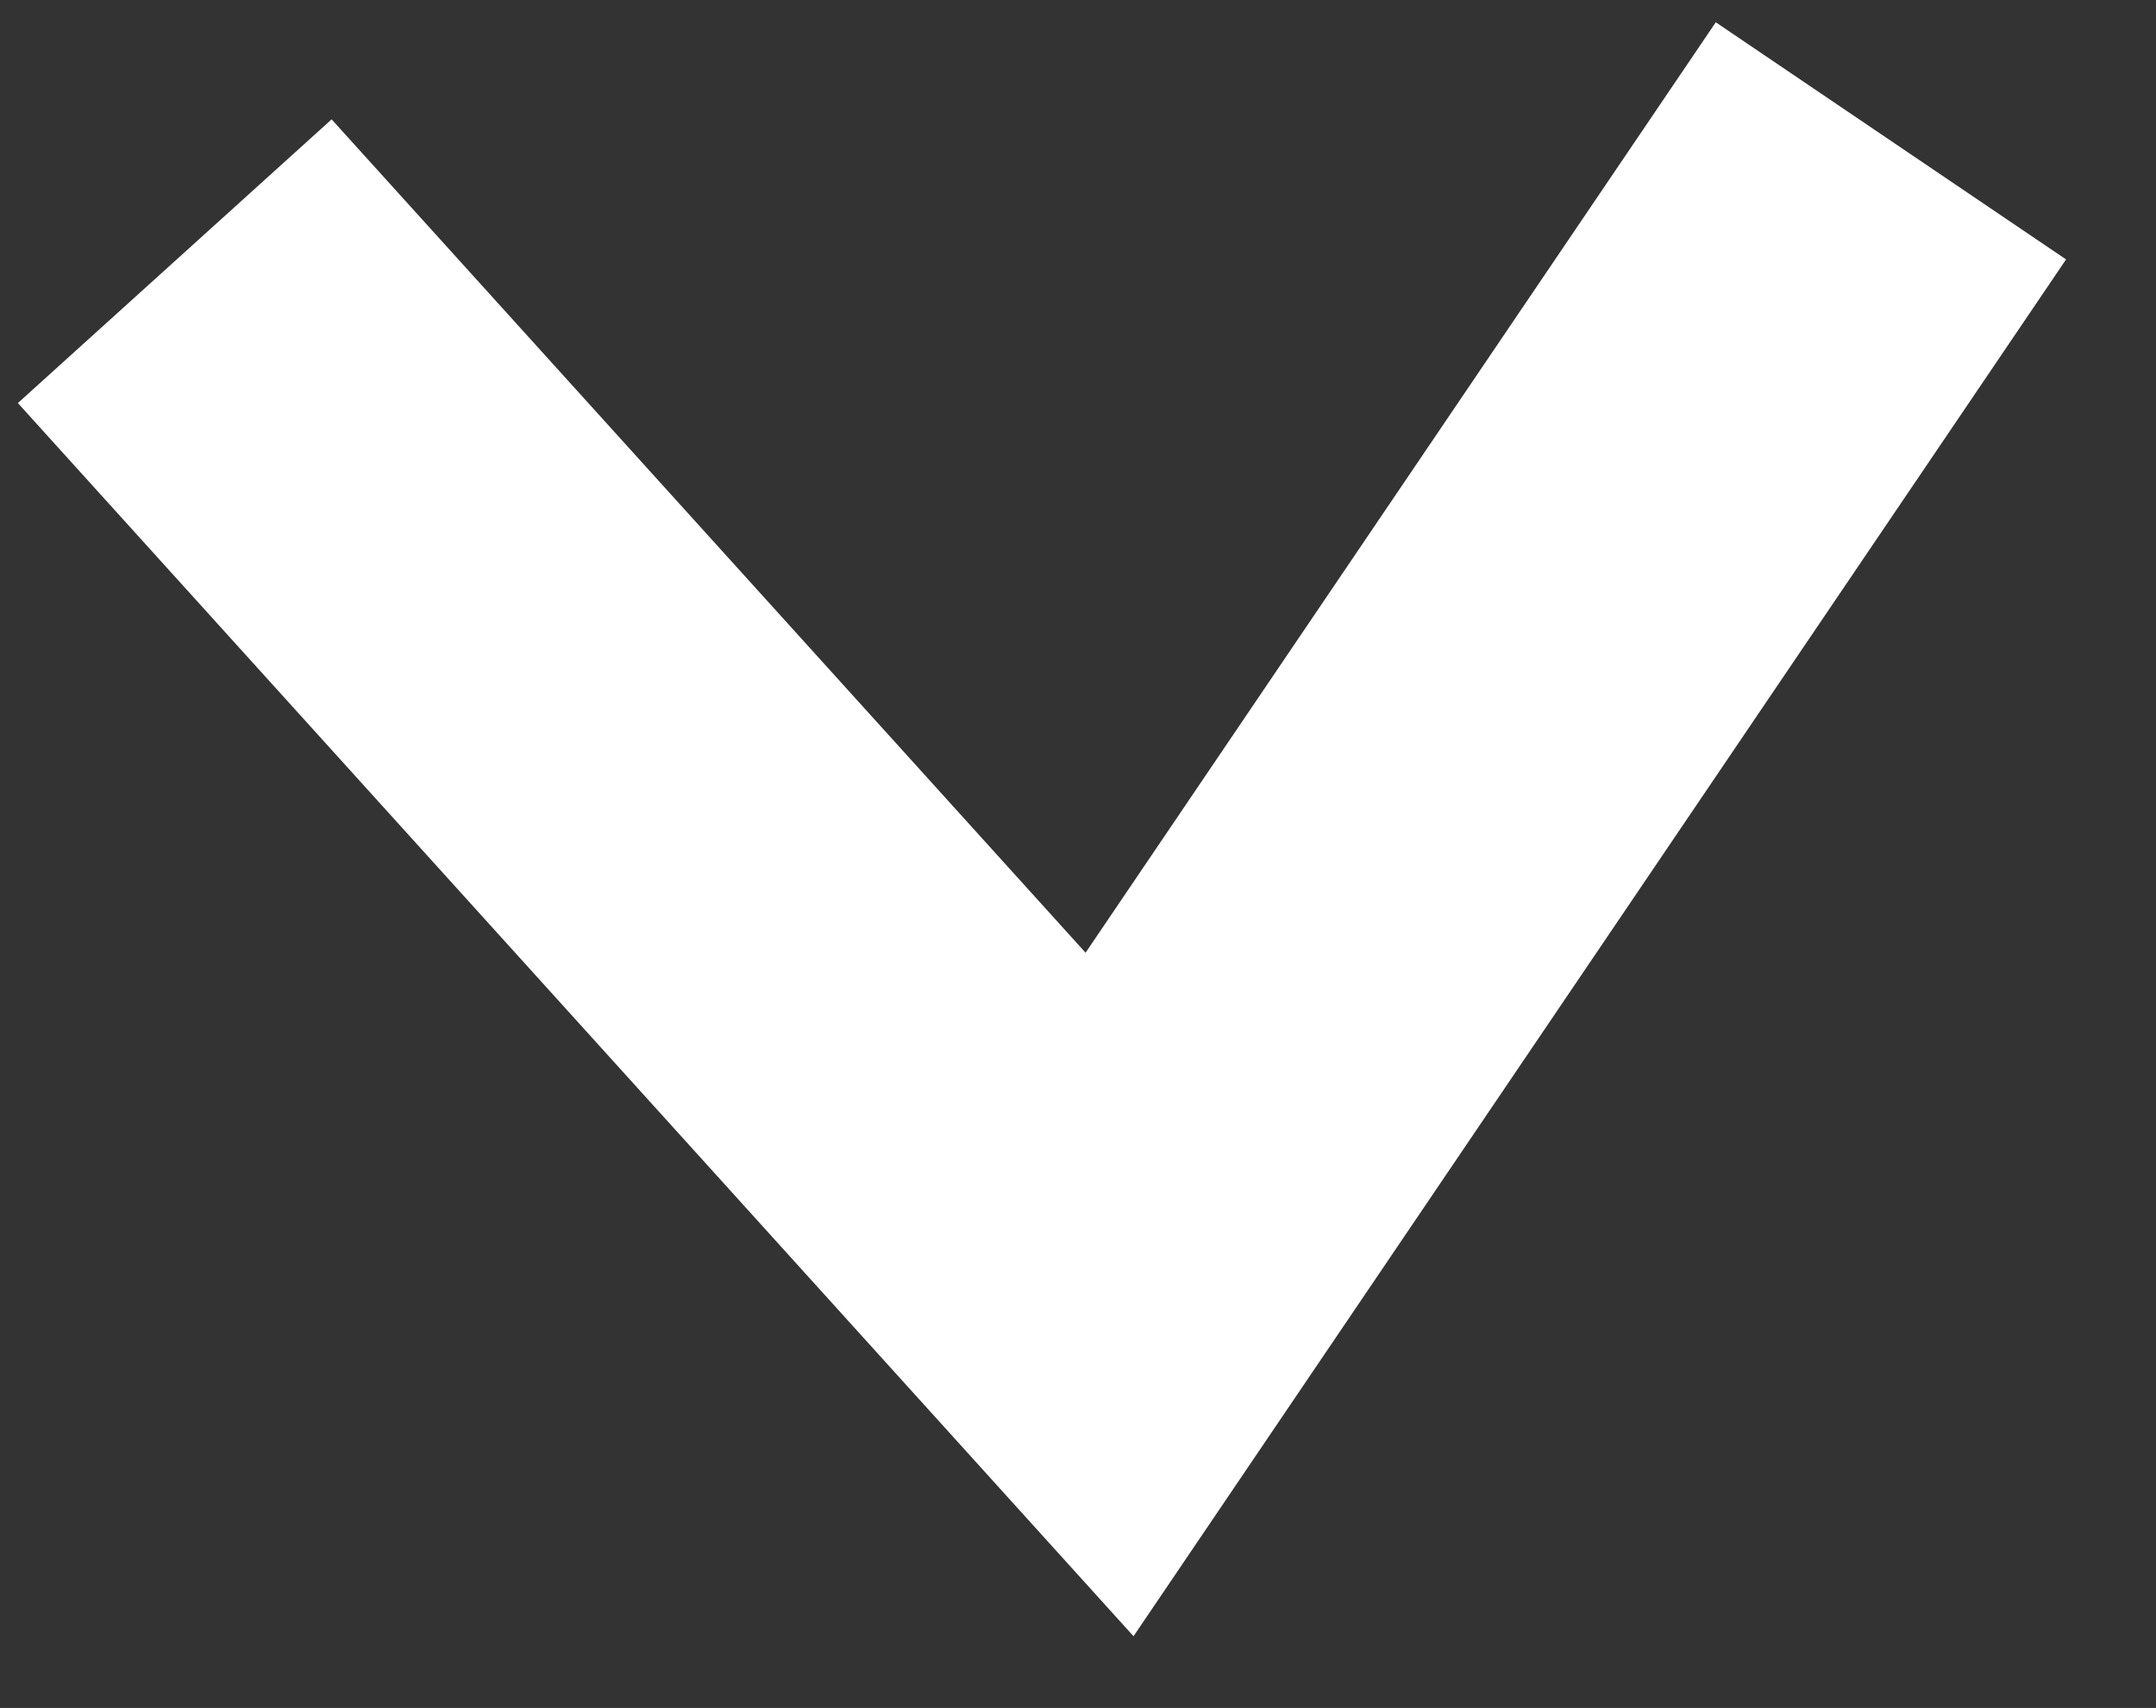 <svg xmlns="http://www.w3.org/2000/svg" width="15.296" height="12.12" viewBox="0 0 15.296 12.12">
  <rect x="0" y="0" width="15.296" height="12.12" fill="#333333" stroke="none"/>
  <path id="Trazado_530292" data-name="Trazado 530292" d="M7.775,0,0,6.1l7.775,6.1" transform="matrix(-0.07, -0.998, 0.998, -0.07, 1.784, 9.613)" fill="none" stroke="#fff" stroke-width="3"/>
</svg>
